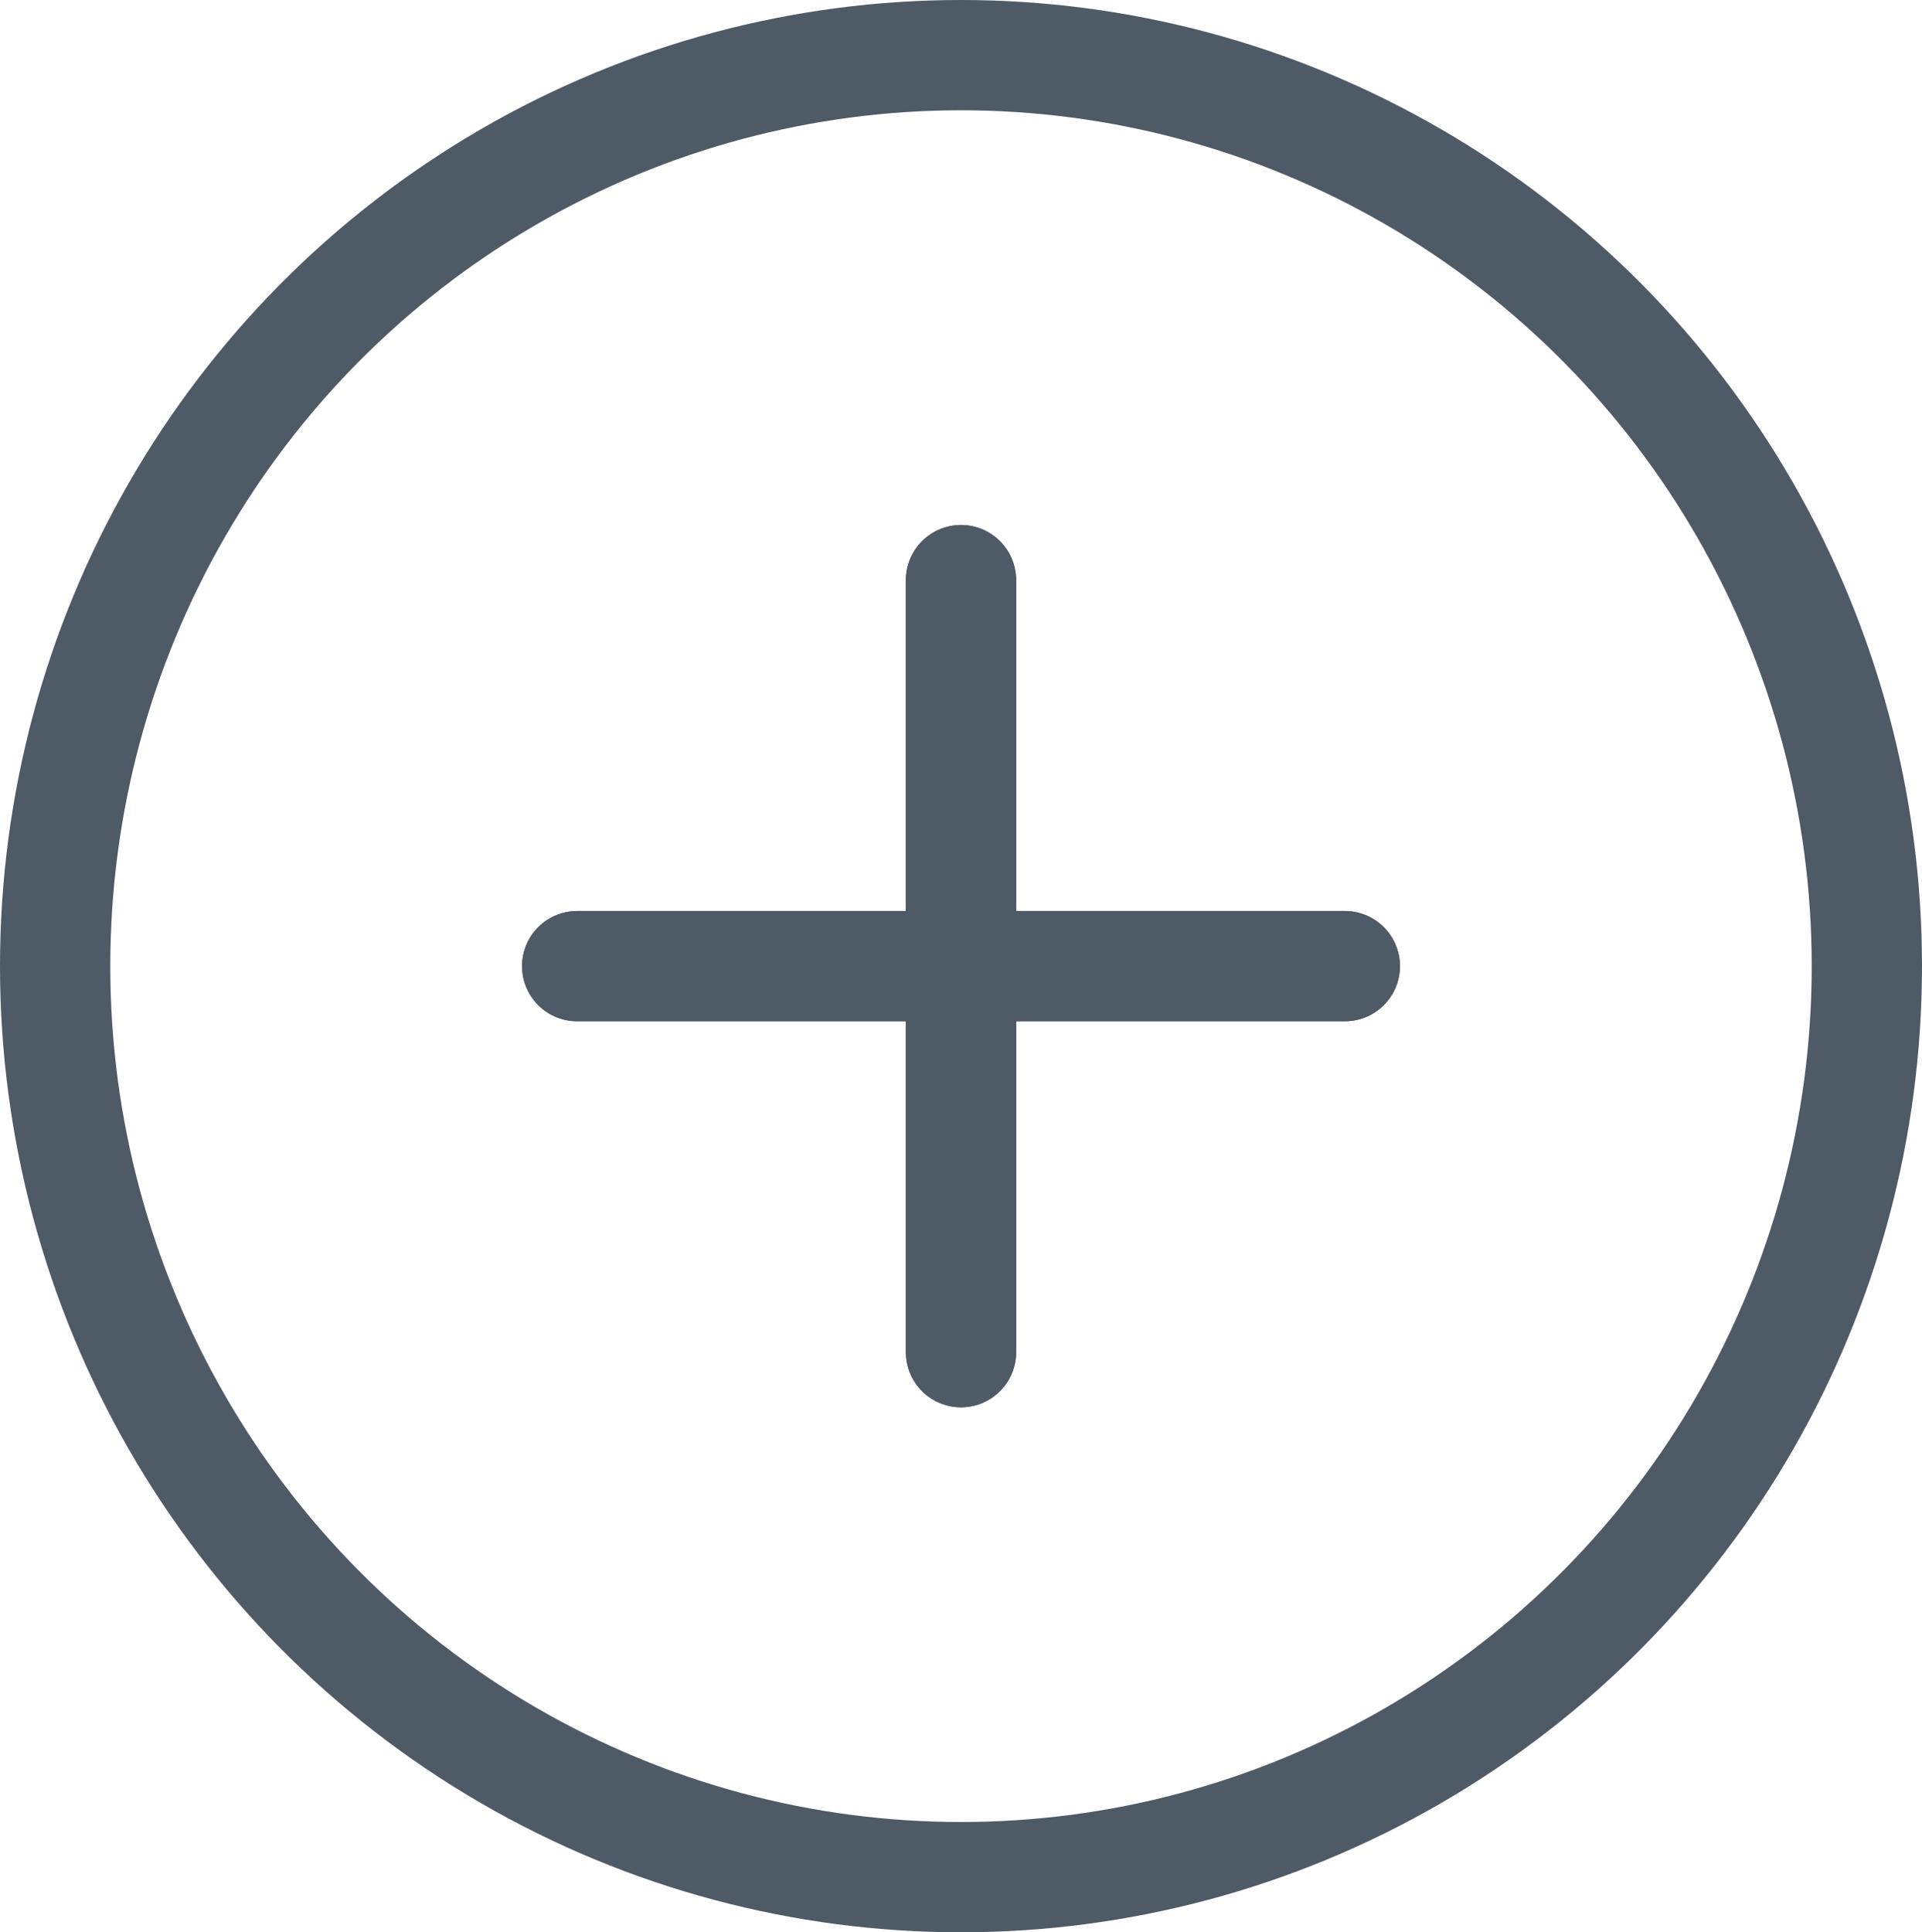 <svg xmlns="http://www.w3.org/2000/svg" viewBox="0 0 52.28 52.56"><title>Ресурс 6</title><g id="Слой_2" data-name="Слой 2"><g id="checkout_1000px_1-2" data-name="checkout 1000px 1-2"><g ><ellipse cx="26.14" cy="26.28" rx="24.64" ry="24.78" fill="none" stroke="#4f5a67" stroke-linecap="round" stroke-miterlimit="10" stroke-width="3"/><line x1="26.14" y1="15.78" x2="26.14" y2="36.78" fill="none" stroke="#4f5a67" stroke-linecap="round" stroke-miterlimit="10" stroke-width="3"/><line x1="36.58" y1="26.28" x2="15.7" y2="26.28" fill="none" stroke="#4f5a67" stroke-linecap="round" stroke-miterlimit="10" stroke-width="3"/><ellipse cx="26.14" cy="26.28" rx="24.64" ry="24.78" fill="none" stroke="#4f5a67" stroke-linecap="round" stroke-miterlimit="10" stroke-width="2"/><line x1="26.14" y1="15.78" x2="26.14" y2="36.78" fill="none" stroke="#4f5a67" stroke-linecap="round" stroke-miterlimit="10" stroke-width="3"/><line x1="36.58" y1="26.28" x2="15.7" y2="26.28" fill="none" stroke="#4f5a67" stroke-linecap="round" stroke-miterlimit="10" stroke-width="3"/></g></g></g></svg>
